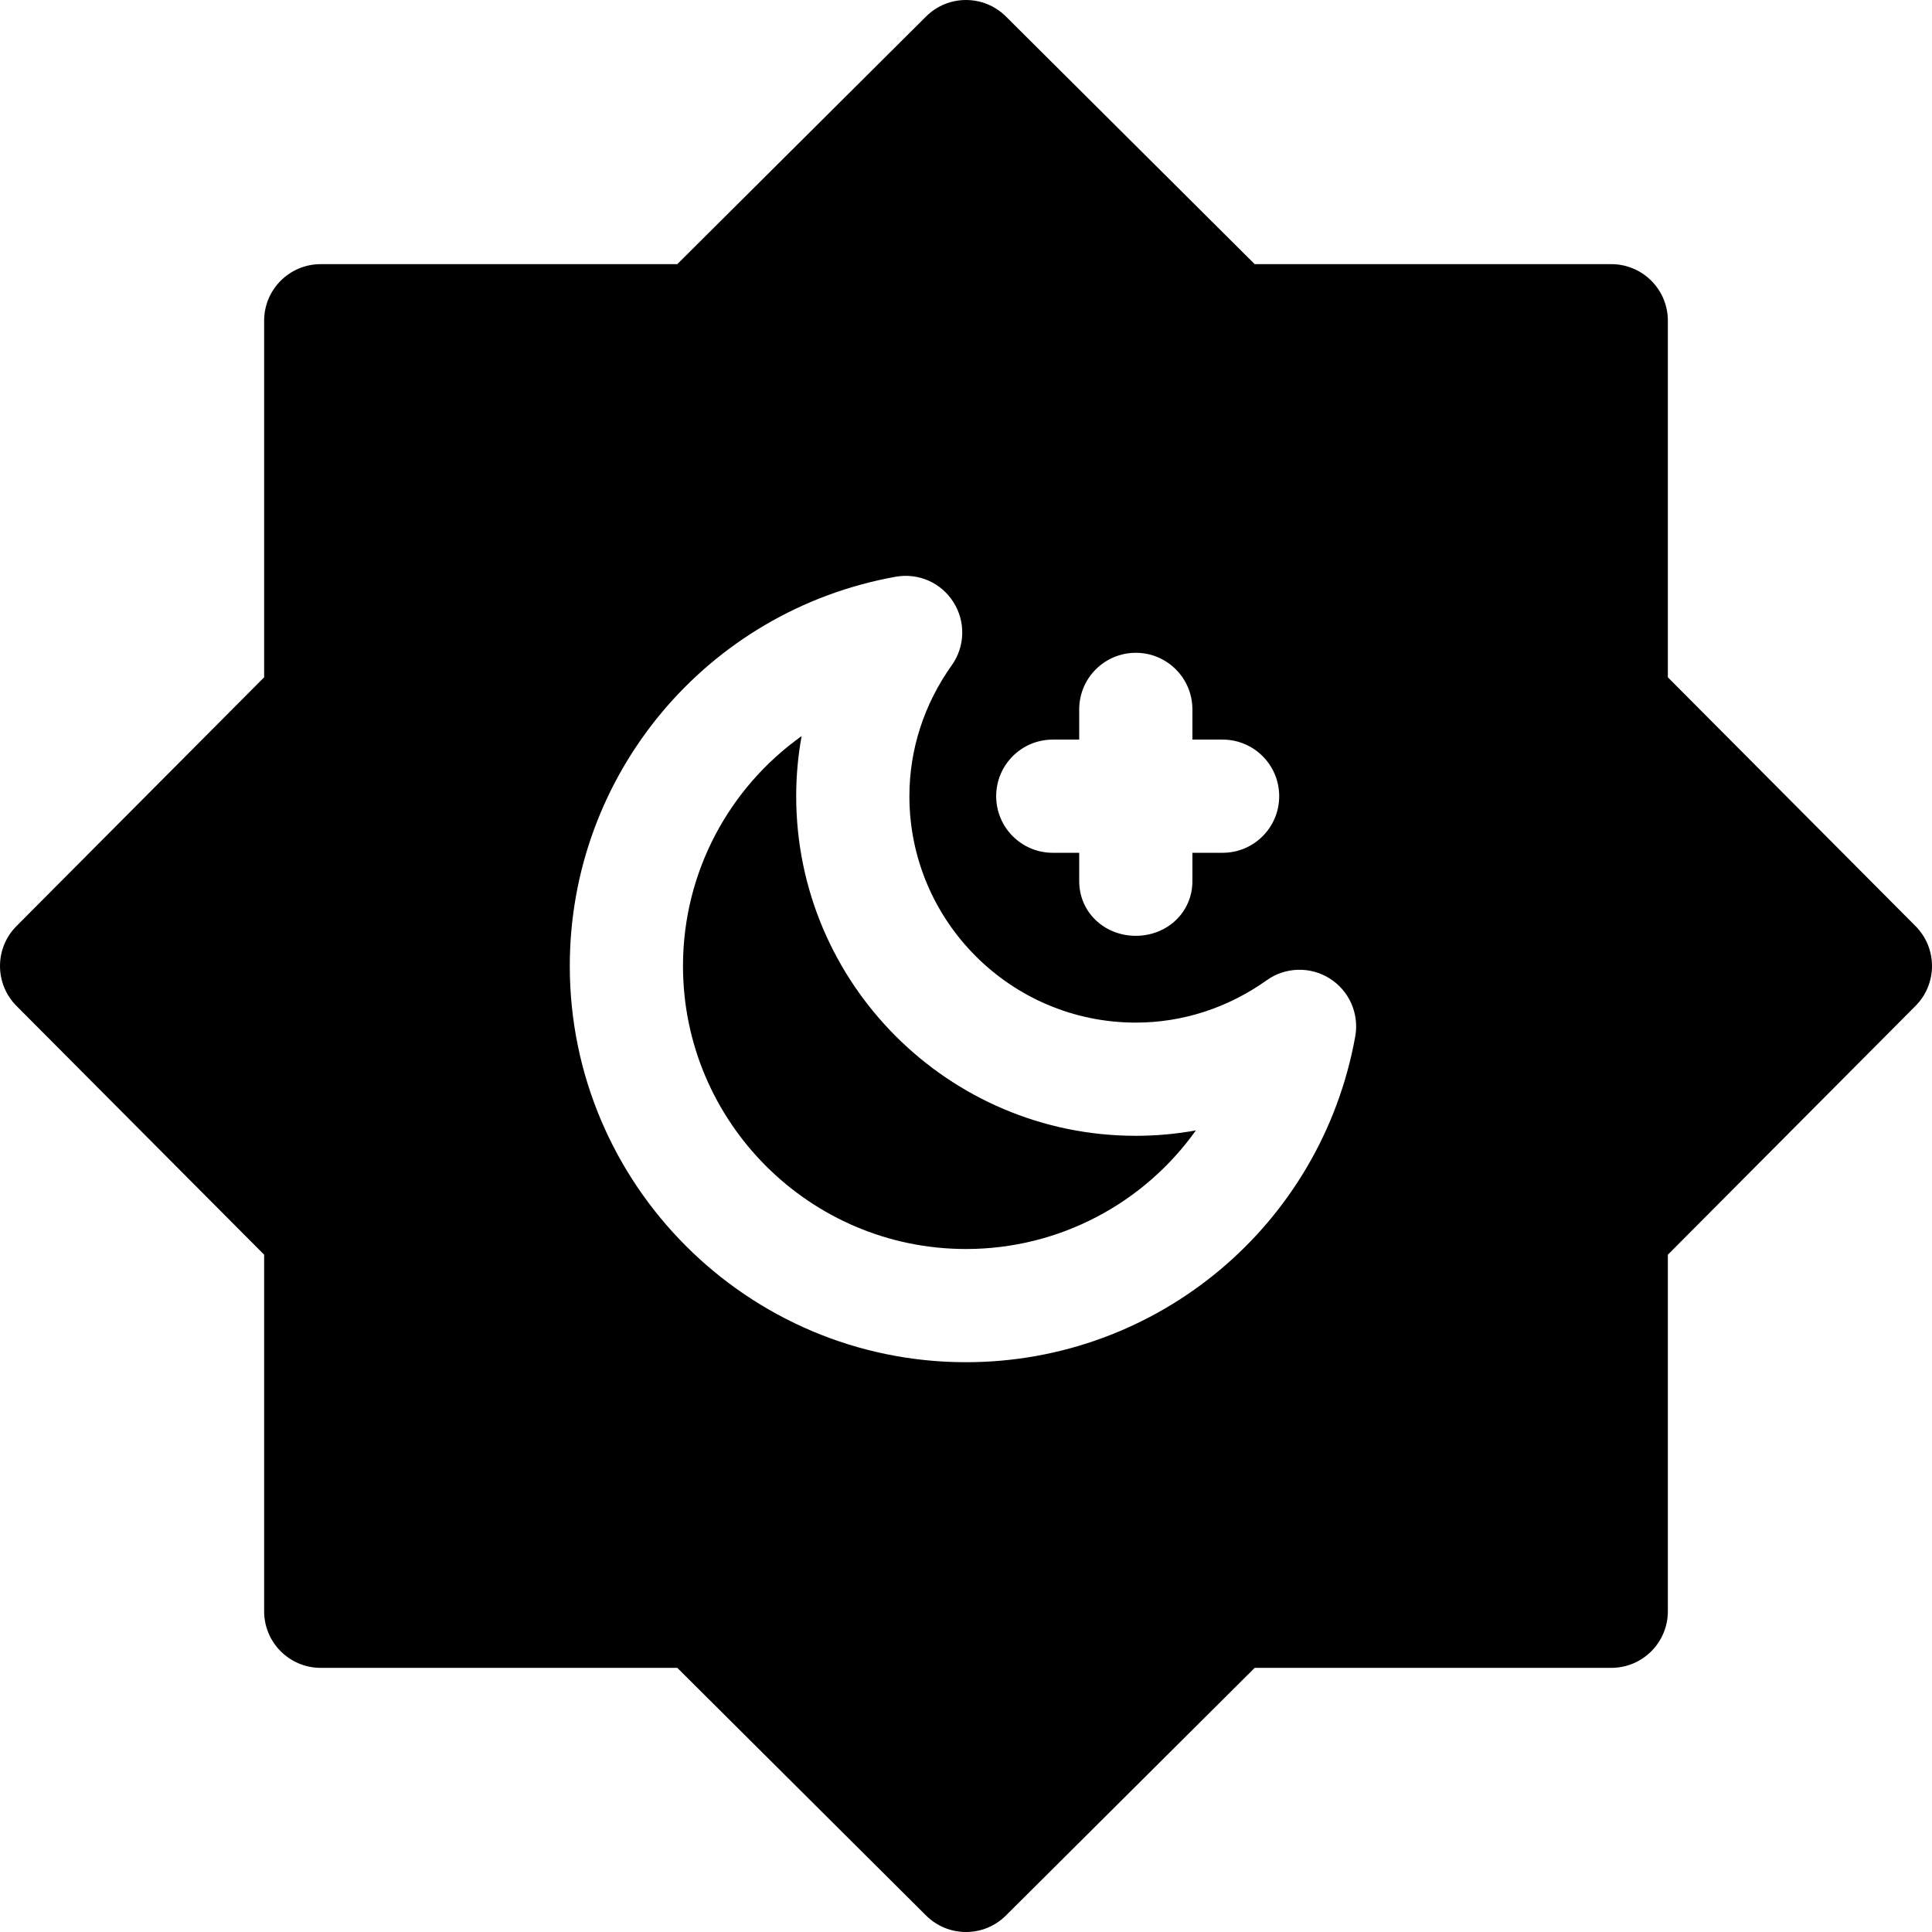 <svg id="Capa_1" enable-background="new 0 0 512 512" height="512" viewBox="0 0 512 512" width="512" xmlns="http://www.w3.org/2000/svg"><g><path d="m211 211c0-5.376.483-10.708 1.436-15.923-19.219 13.682-31.436 36.065-31.436 60.923 0 41.353 33.647 75 75 75 24.858 0 47.241-12.217 60.923-31.436-5.215.953-10.547 1.436-15.923 1.436-49.629 0-90-40.371-90-90z"/><path d="m442 179.491v-94.491c0-8.291-6.709-15-15-15h-94.491l-65.904-65.605c-5.859-5.859-15.352-5.859-21.211 0l-65.903 65.605h-94.491c-8.291 0-15 6.709-15 15v94.491l-65.605 65.904c-5.859 5.859-5.859 15.352 0 21.211l65.605 65.903v94.491c0 8.291 6.709 15 15 15h94.491l65.903 65.605c2.93 2.93 6.768 4.395 10.605 4.395s7.676-1.465 10.605-4.395l65.905-65.605h94.491c8.291 0 15-6.709 15-15v-94.491l65.605-65.903c5.859-5.859 5.859-15.352 0-21.211zm-163 16.509h7v-8c0-8.291 6.709-15 15-15s15 6.709 15 15v8h8c8.291 0 15 6.709 15 15s-6.709 15-15 15h-8v7.5c0 8.291-6.709 14.5-15 14.5s-15-6.209-15-14.5v-7.5h-7c-8.291 0-15-6.709-15-15s6.709-15 15-15zm-23 165c-57.891 0-105-47.109-105-105 0-50.757 36.313-94.146 86.338-103.154 6.094-1.084 12.085 1.582 15.337 6.738 3.267 5.142 3.091 11.763-.454 16.729-7.339 10.312-11.221 22.294-11.221 34.687 0 33.091 26.909 60 60 60 12.393 0 24.374-3.882 34.688-11.221 4.937-3.53 11.558-3.721 16.729-.454 5.156 3.267 7.822 9.331 6.738 15.337-9.009 50.025-52.398 86.338-103.155 86.338z"/></g></svg>